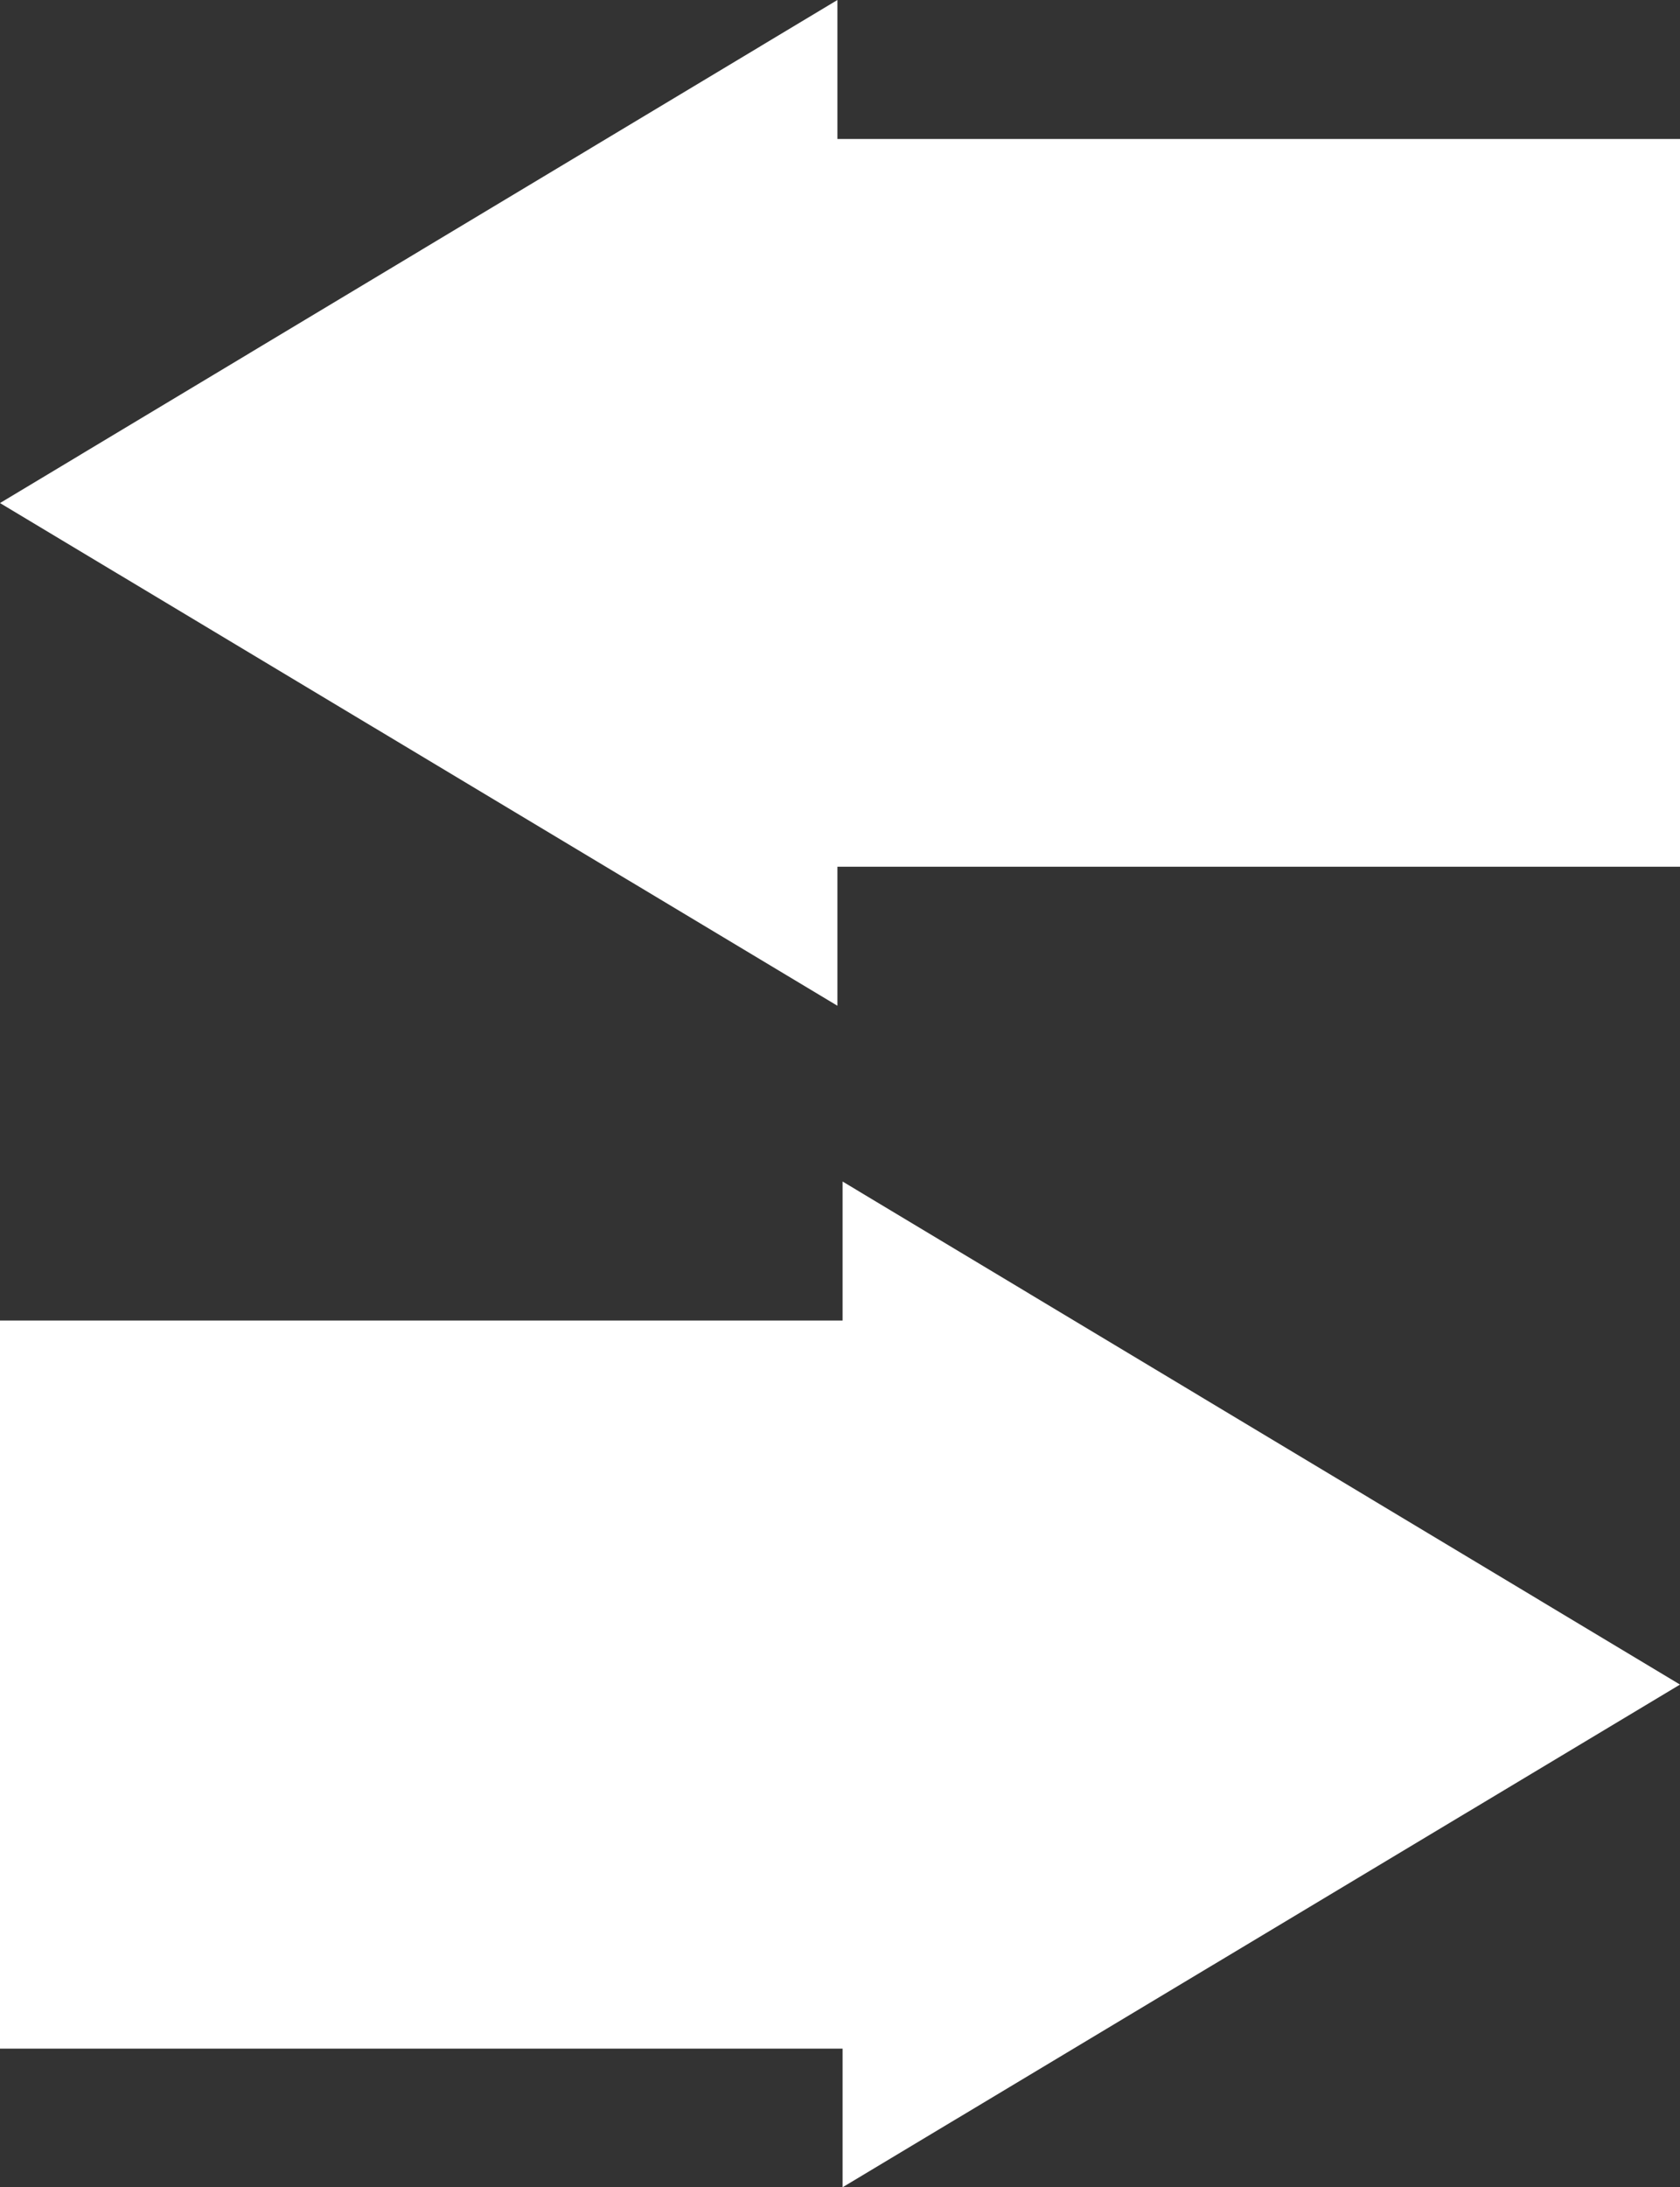 <svg style="fill:white" xmlns="http://www.w3.org/2000/svg" viewBox="0 0 45.72 59.48"><rect x="0" y="0" width="45.72" height="59.48" fill="#333333" stroke="none"/><title>arrow</title><polygon points="45.72 23.57 22.79 23.57 22.79 27.35 0 13.68 22.79 0 22.79 3.78 45.72 3.78 45.72 23.57"/><polygon points="0 35.91 22.93 35.91 22.93 32.13 45.72 45.81 22.93 59.48 22.93 55.71 0 55.71 0 35.91"/></svg>